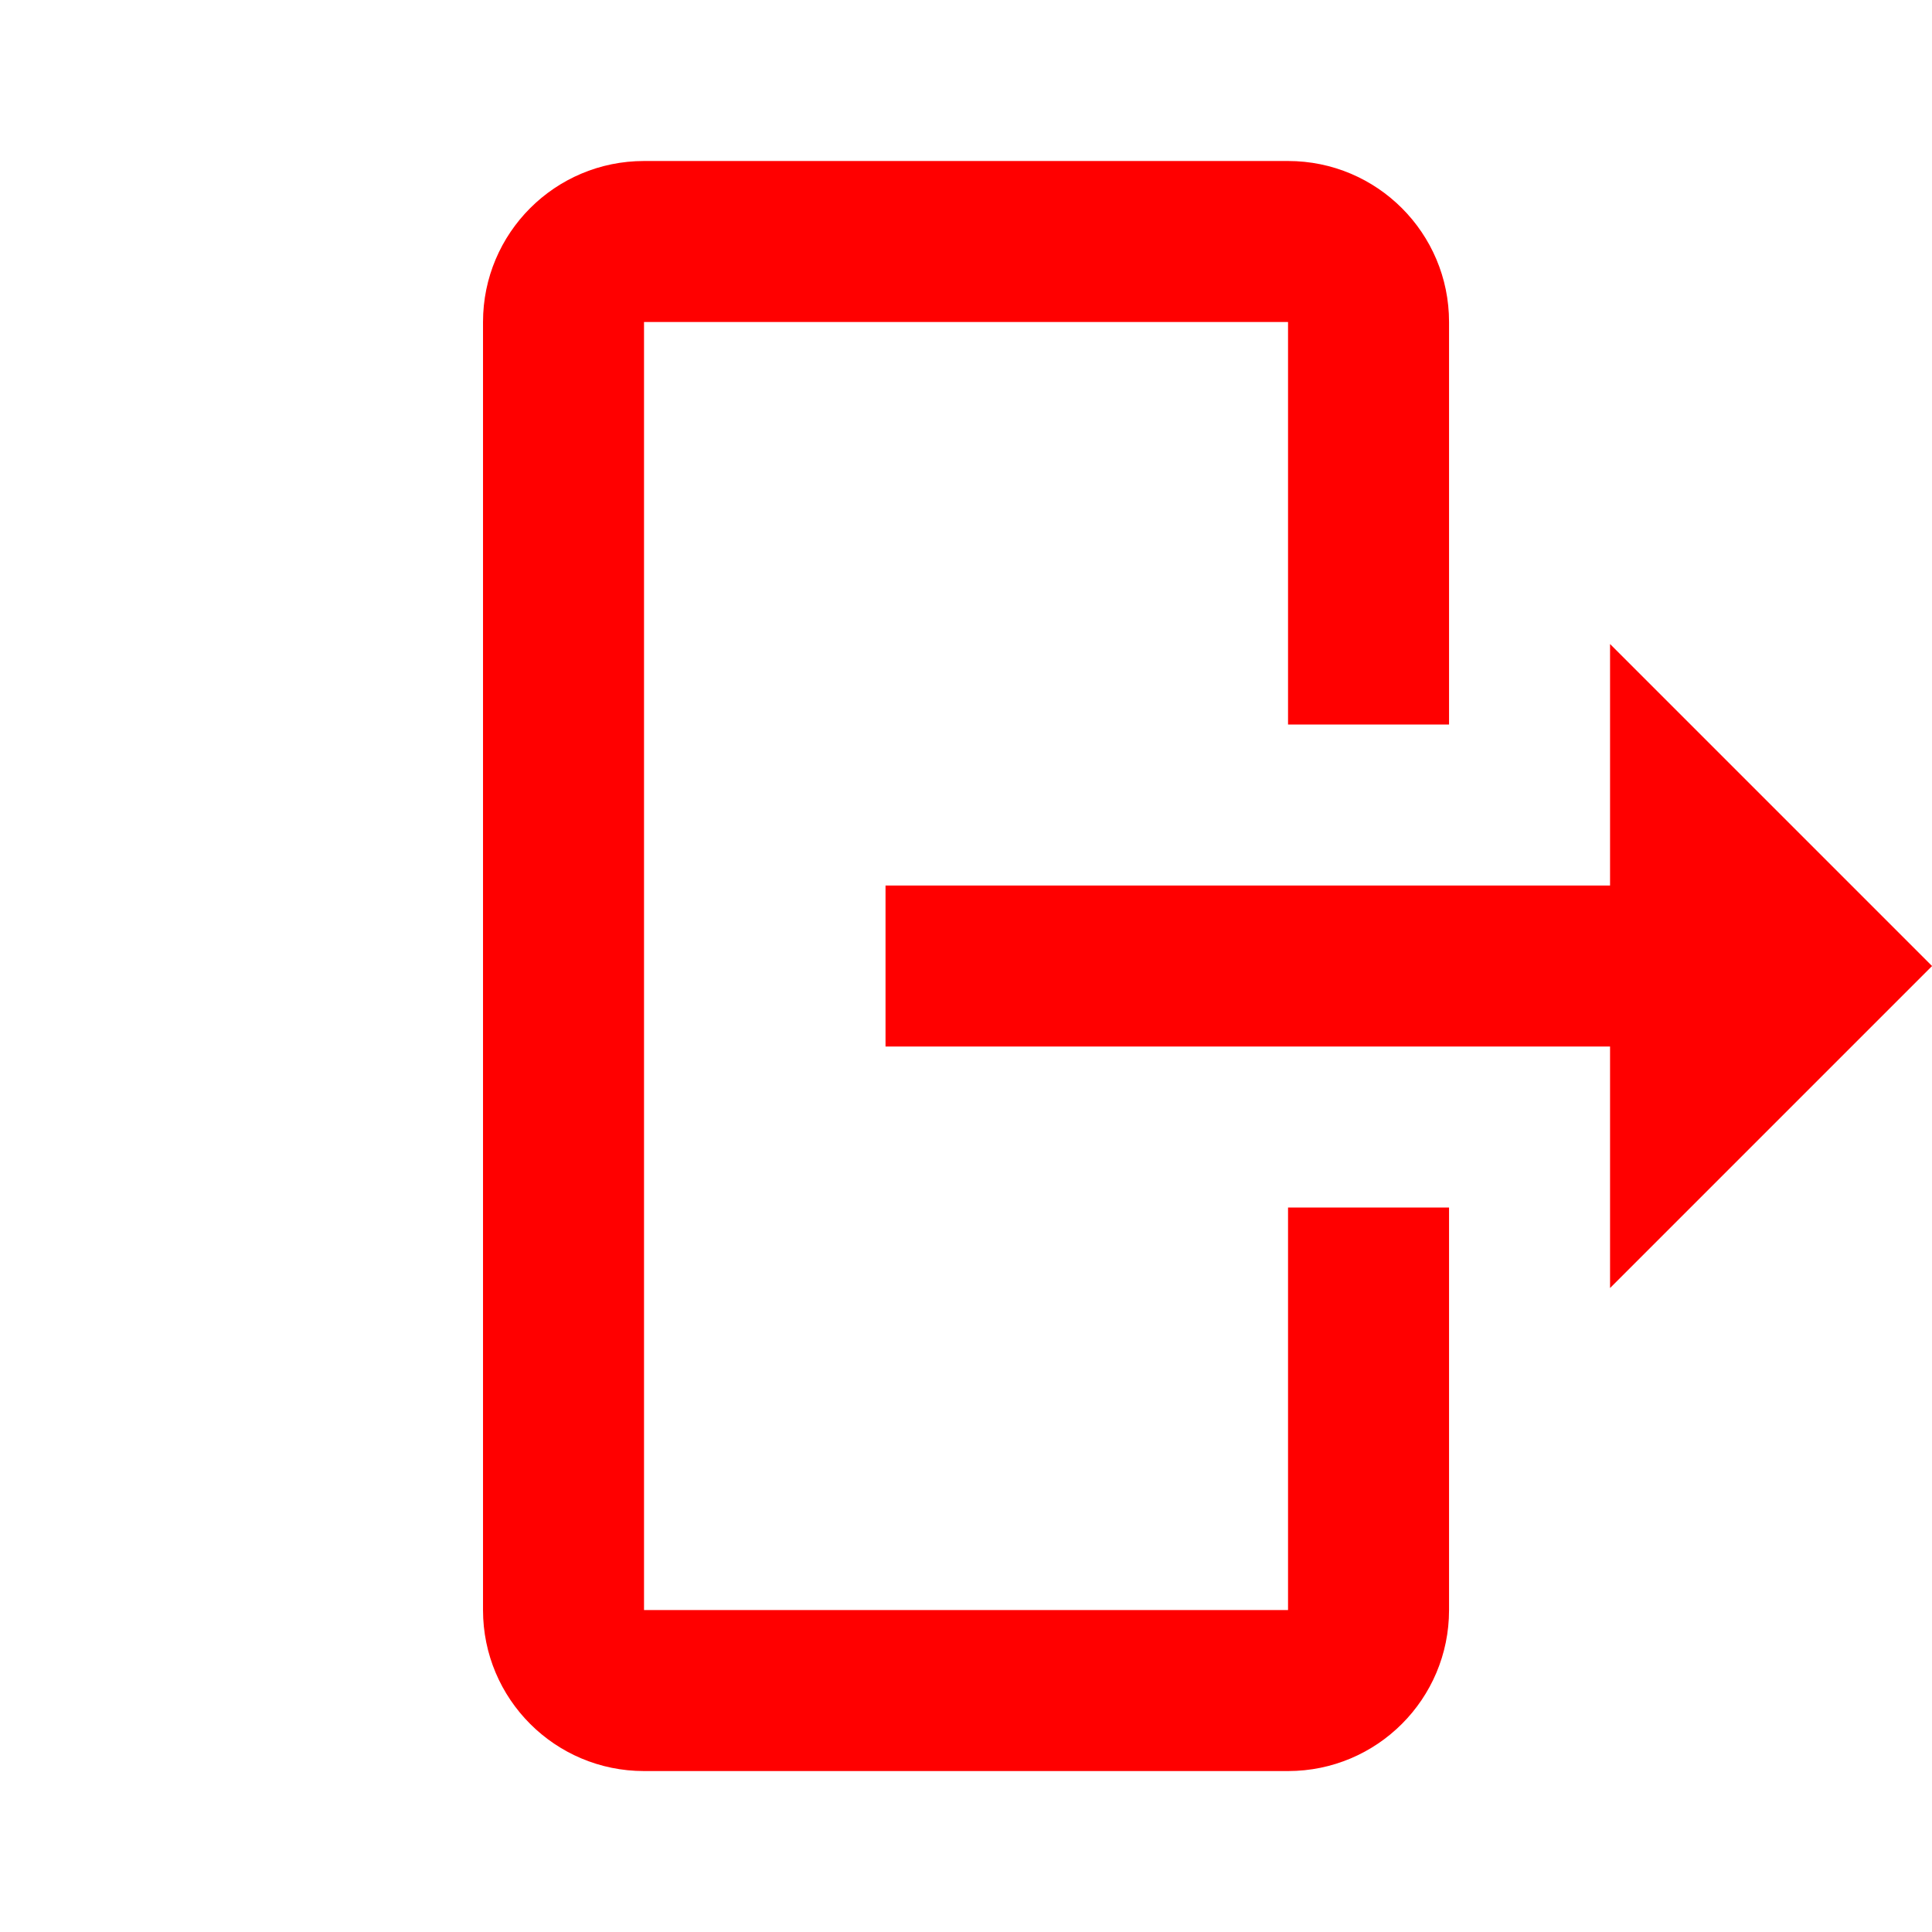 <svg version="1.1" xmlns="http://www.w3.org/2000/svg" xmlns:xlink="http://www.w3.org/1999/xlink" width="24px" height="24px" viewBox="0,0,256,256"><g fill="#FF0000" fill-rule="nonzero" stroke="none" stroke-width="1" stroke-linecap="butt" stroke-linejoin="miter" stroke-miterlimit="10" stroke-dasharray="" stroke-dashoffset="0" font-family="none" font-weight="none" font-size="none" text-anchor="none" style="mix-blend-mode: normal"><g transform="scale(10.667,10.667)"><path d="M8,2c-1.105,0 -2,0.895 -2,2v16c0,1.105 0.895,2 2,2h8c1.105,0 2,-0.895 2,-2v-5h-2v5h-8v-16h8v5h2v-5c0,-1.105 -0.895,-2 -2,-2zM20,8v3h-9v2h9v3l4,-4z"></path></g></g></svg>